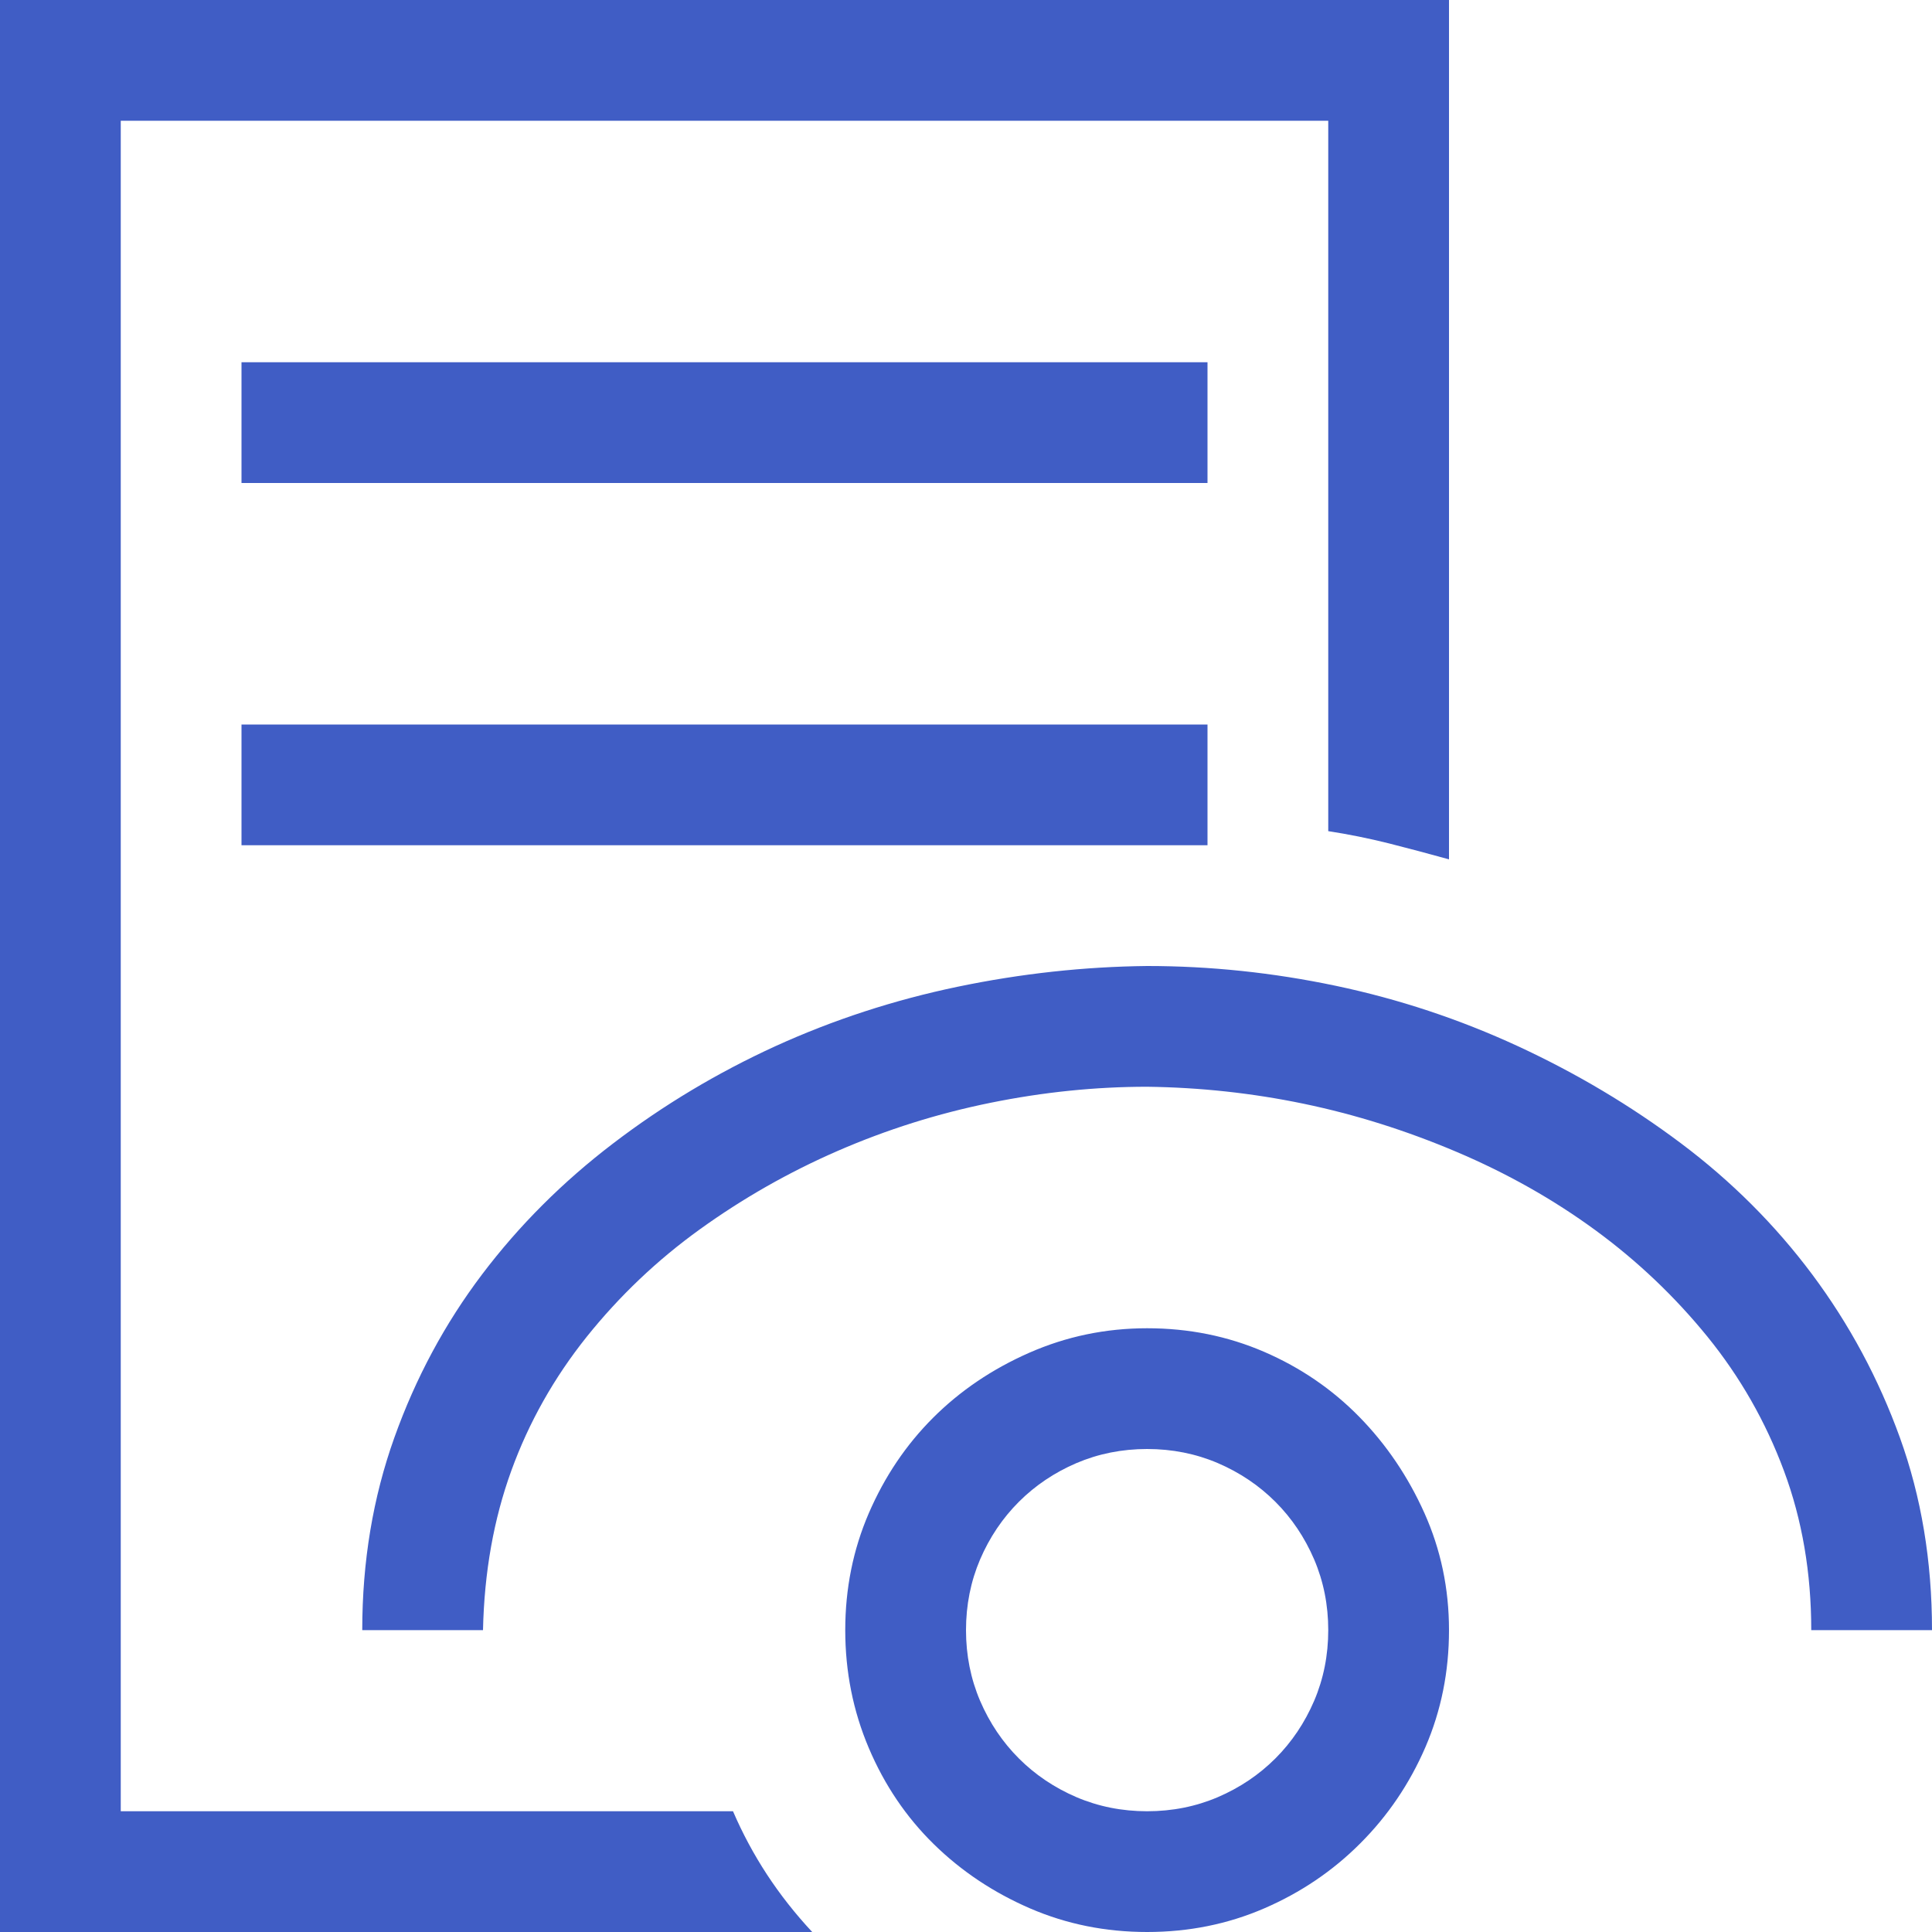 <svg width="20" height="20" viewBox="0 0 20 20" fill="none" xmlns="http://www.w3.org/2000/svg">
<g clip-path="url(#clip0_847_28138)">
<path d="M7.588 18.75C7.686 18.978 7.803 19.196 7.939 19.404C8.076 19.613 8.232 19.811 8.408 20H0V0H15V8.896C14.792 8.838 14.583 8.783 14.375 8.73C14.167 8.678 13.958 8.636 13.75 8.604V1.25H1.25V18.75H7.588ZM12.5 5H2.5V3.75H12.5V5ZM2.5 7.5H12.5V8.75H2.5V7.5ZM11.875 13.75C12.305 13.75 12.708 13.831 13.086 13.994C13.463 14.157 13.792 14.382 14.072 14.668C14.352 14.954 14.577 15.287 14.746 15.664C14.915 16.042 15 16.445 15 16.875C15 17.305 14.919 17.708 14.756 18.086C14.593 18.463 14.368 18.796 14.082 19.082C13.796 19.369 13.463 19.593 13.086 19.756C12.708 19.919 12.305 20 11.875 20C11.445 20 11.042 19.919 10.664 19.756C10.287 19.593 9.954 19.372 9.668 19.092C9.382 18.812 9.157 18.48 8.994 18.096C8.831 17.712 8.75 17.305 8.75 16.875C8.75 16.445 8.831 16.042 8.994 15.664C9.157 15.287 9.378 14.958 9.658 14.678C9.938 14.398 10.27 14.173 10.654 14.004C11.038 13.835 11.445 13.75 11.875 13.75ZM11.875 18.75C12.135 18.75 12.38 18.701 12.607 18.604C12.835 18.506 13.034 18.372 13.203 18.203C13.372 18.034 13.506 17.835 13.604 17.607C13.701 17.38 13.75 17.135 13.75 16.875C13.75 16.615 13.701 16.37 13.604 16.143C13.506 15.915 13.372 15.716 13.203 15.547C13.034 15.378 12.835 15.244 12.607 15.146C12.38 15.049 12.135 15 11.875 15C11.615 15 11.37 15.049 11.143 15.146C10.915 15.244 10.716 15.378 10.547 15.547C10.378 15.716 10.244 15.915 10.146 16.143C10.049 16.37 10 16.615 10 16.875C10 17.135 10.049 17.38 10.146 17.607C10.244 17.835 10.378 18.034 10.547 18.203C10.716 18.372 10.915 18.506 11.143 18.604C11.37 18.701 11.615 18.75 11.875 18.75ZM11.875 10C12.526 10 13.177 10.068 13.828 10.205C14.479 10.342 15.107 10.55 15.713 10.83C16.318 11.11 16.881 11.445 17.402 11.836C17.923 12.227 18.376 12.679 18.76 13.193C19.144 13.708 19.447 14.271 19.668 14.883C19.889 15.495 20 16.159 20 16.875H18.75C18.75 16.283 18.656 15.732 18.467 15.225C18.278 14.717 18.014 14.255 17.676 13.838C17.337 13.421 16.95 13.053 16.514 12.734C16.078 12.415 15.599 12.145 15.078 11.924C14.557 11.703 14.03 11.537 13.496 11.426C12.962 11.315 12.422 11.257 11.875 11.25C11.341 11.25 10.801 11.305 10.254 11.416C9.707 11.527 9.18 11.693 8.672 11.914C8.164 12.135 7.689 12.406 7.246 12.725C6.803 13.044 6.413 13.415 6.074 13.838C5.736 14.261 5.475 14.723 5.293 15.225C5.111 15.726 5.013 16.276 5 16.875H3.75C3.75 16.165 3.861 15.501 4.082 14.883C4.303 14.264 4.606 13.701 4.99 13.193C5.374 12.685 5.827 12.233 6.348 11.836C6.868 11.439 7.428 11.104 8.027 10.83C8.626 10.557 9.255 10.352 9.912 10.215C10.57 10.078 11.224 10.007 11.875 10Z" fill="#405DC5"/>
</g>
<defs>
<clipPath id="clip0_847_28138">
<rect width="20" height="20" fill="white"/>
</clipPath>
</defs>
</svg>
